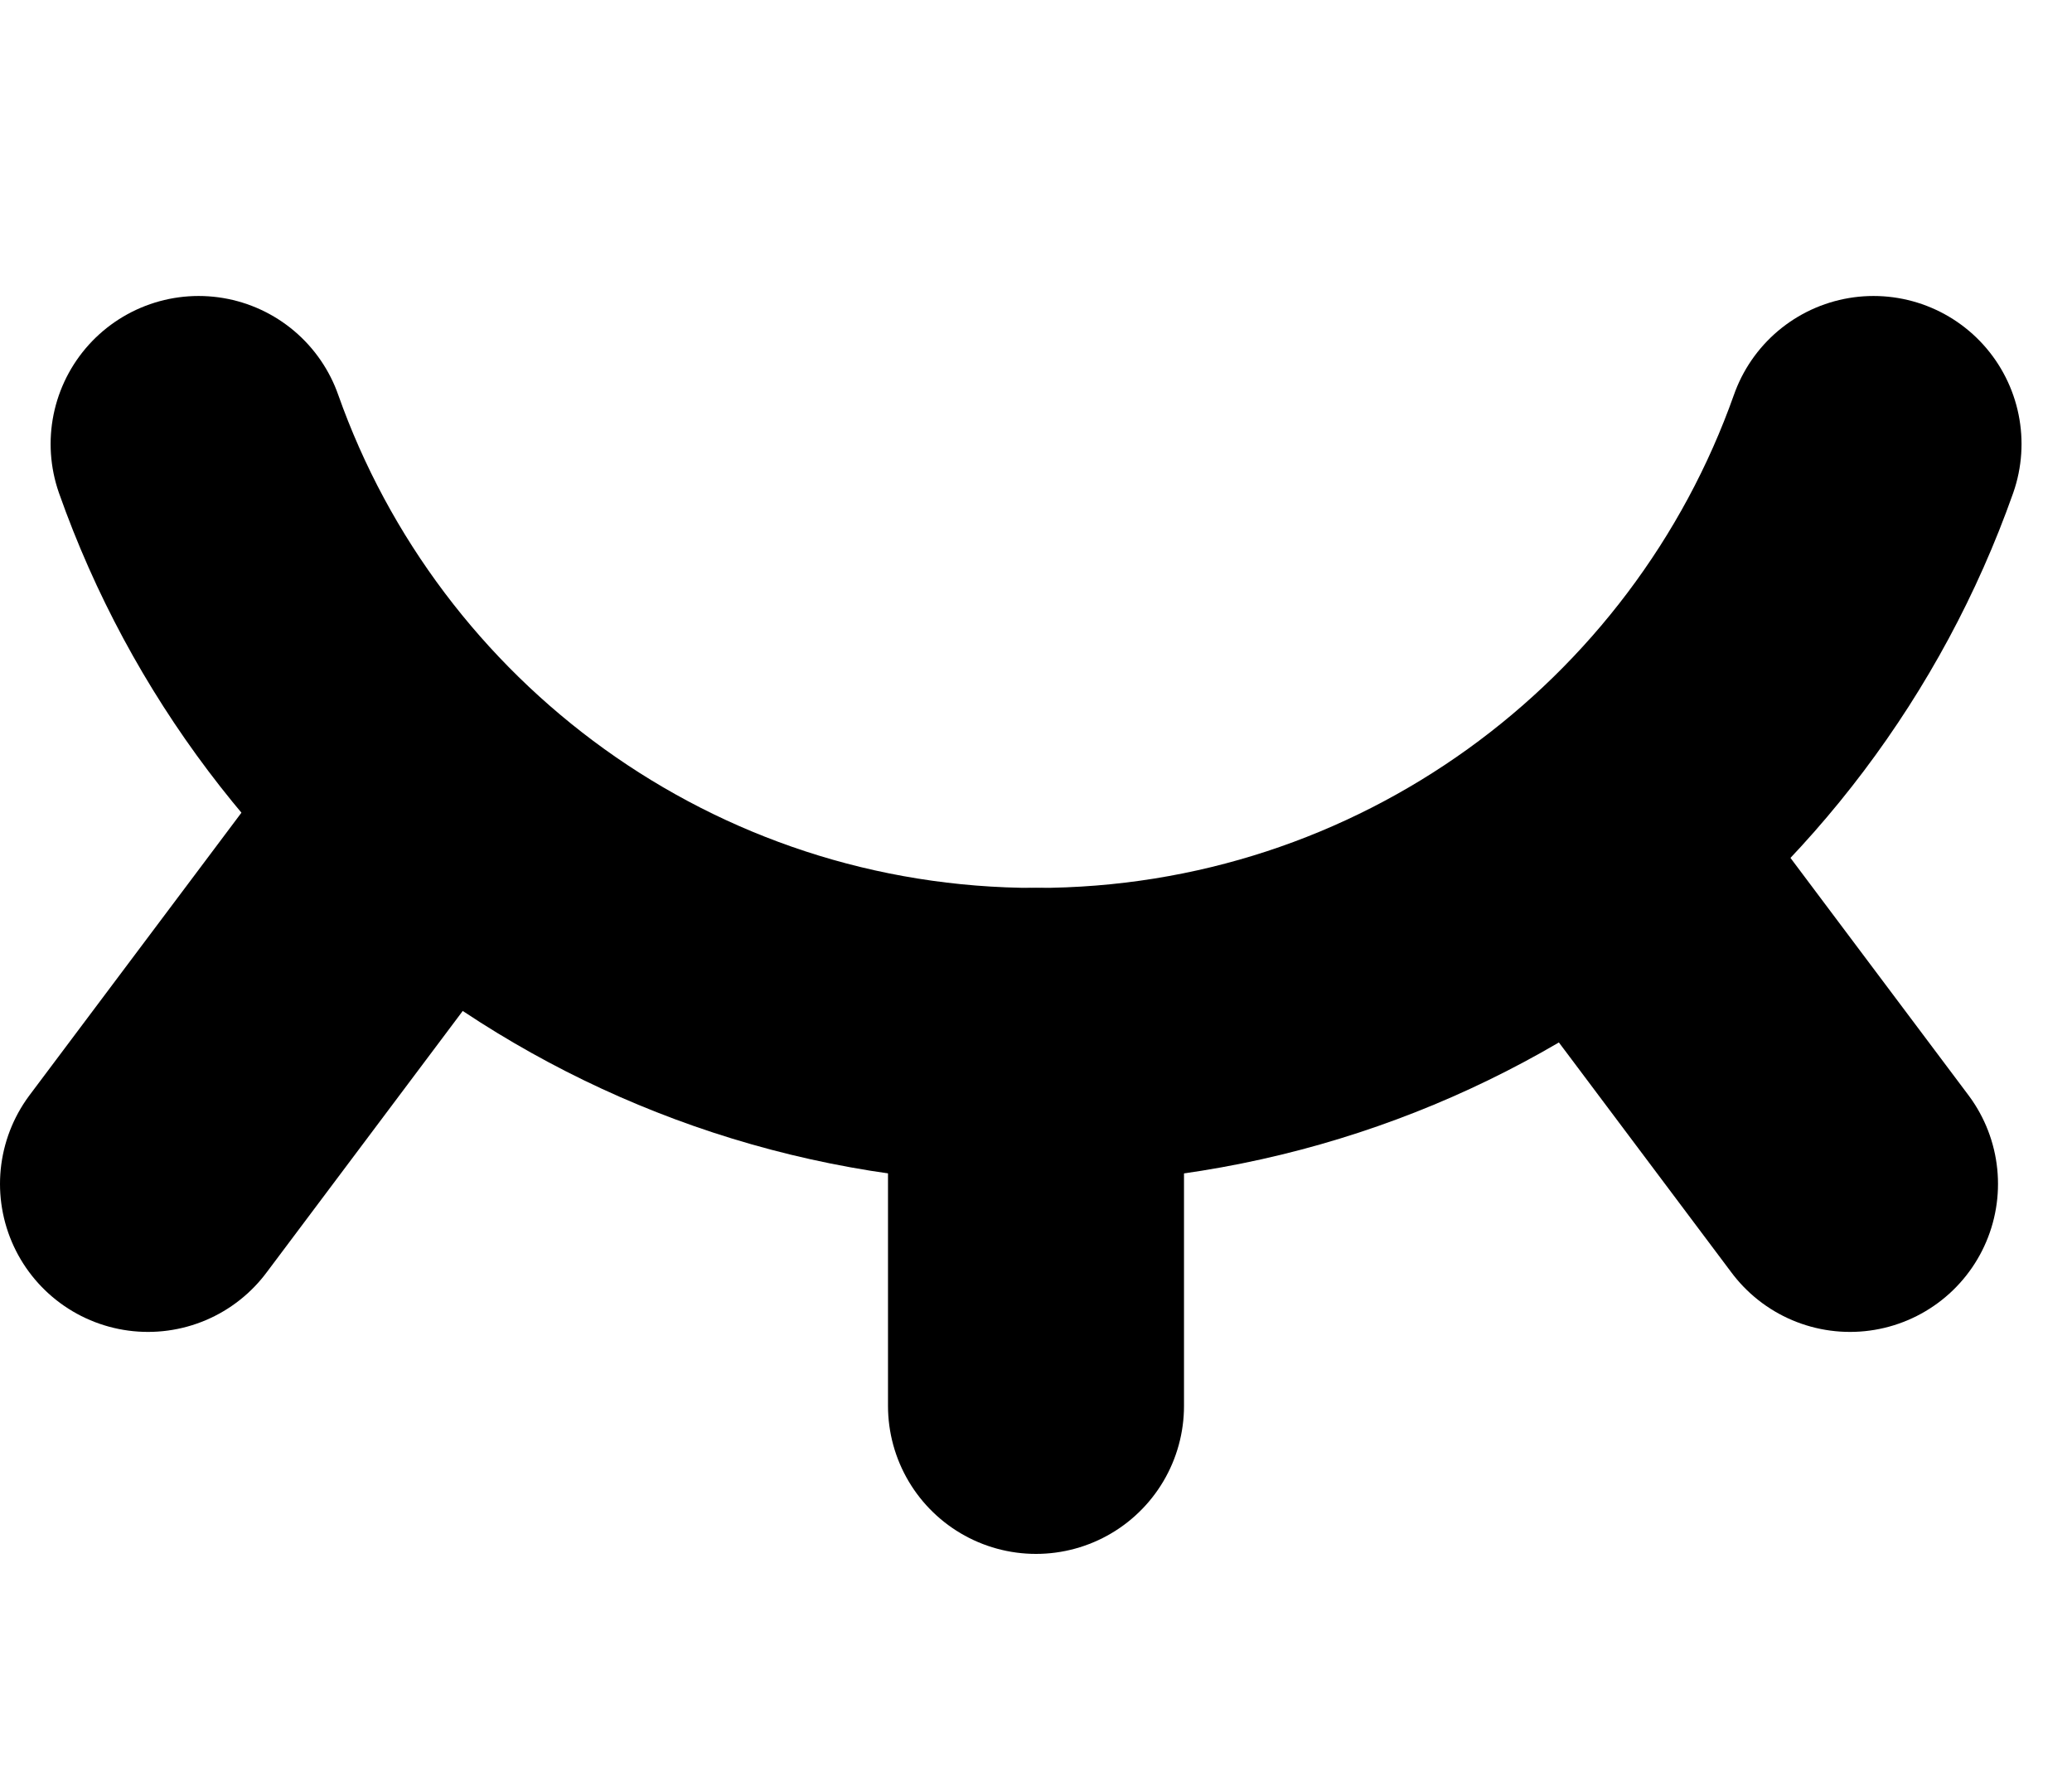 <svg width="14" height="12" viewBox="0 0 14 12" fill="none" xmlns="http://www.w3.org/2000/svg">
    <path d="M12.659 3C11.835 5.33 9.613 7 7 7C4.388 7 2.165 5.33 1.342 3"
        stroke="currentColor" stroke-width="2" stroke-miterlimit="10" stroke-linecap="round" />
    <path d="M11 6L12.5 8" stroke="currentColor" stroke-width="2" stroke-linecap="round" />
    <path d="M2.5 6L1 8" stroke="currentColor" stroke-width="2" stroke-linecap="round" />
    <path d="M7 7V9.5" stroke="currentColor" stroke-width="2" stroke-linecap="round" />
</svg>

